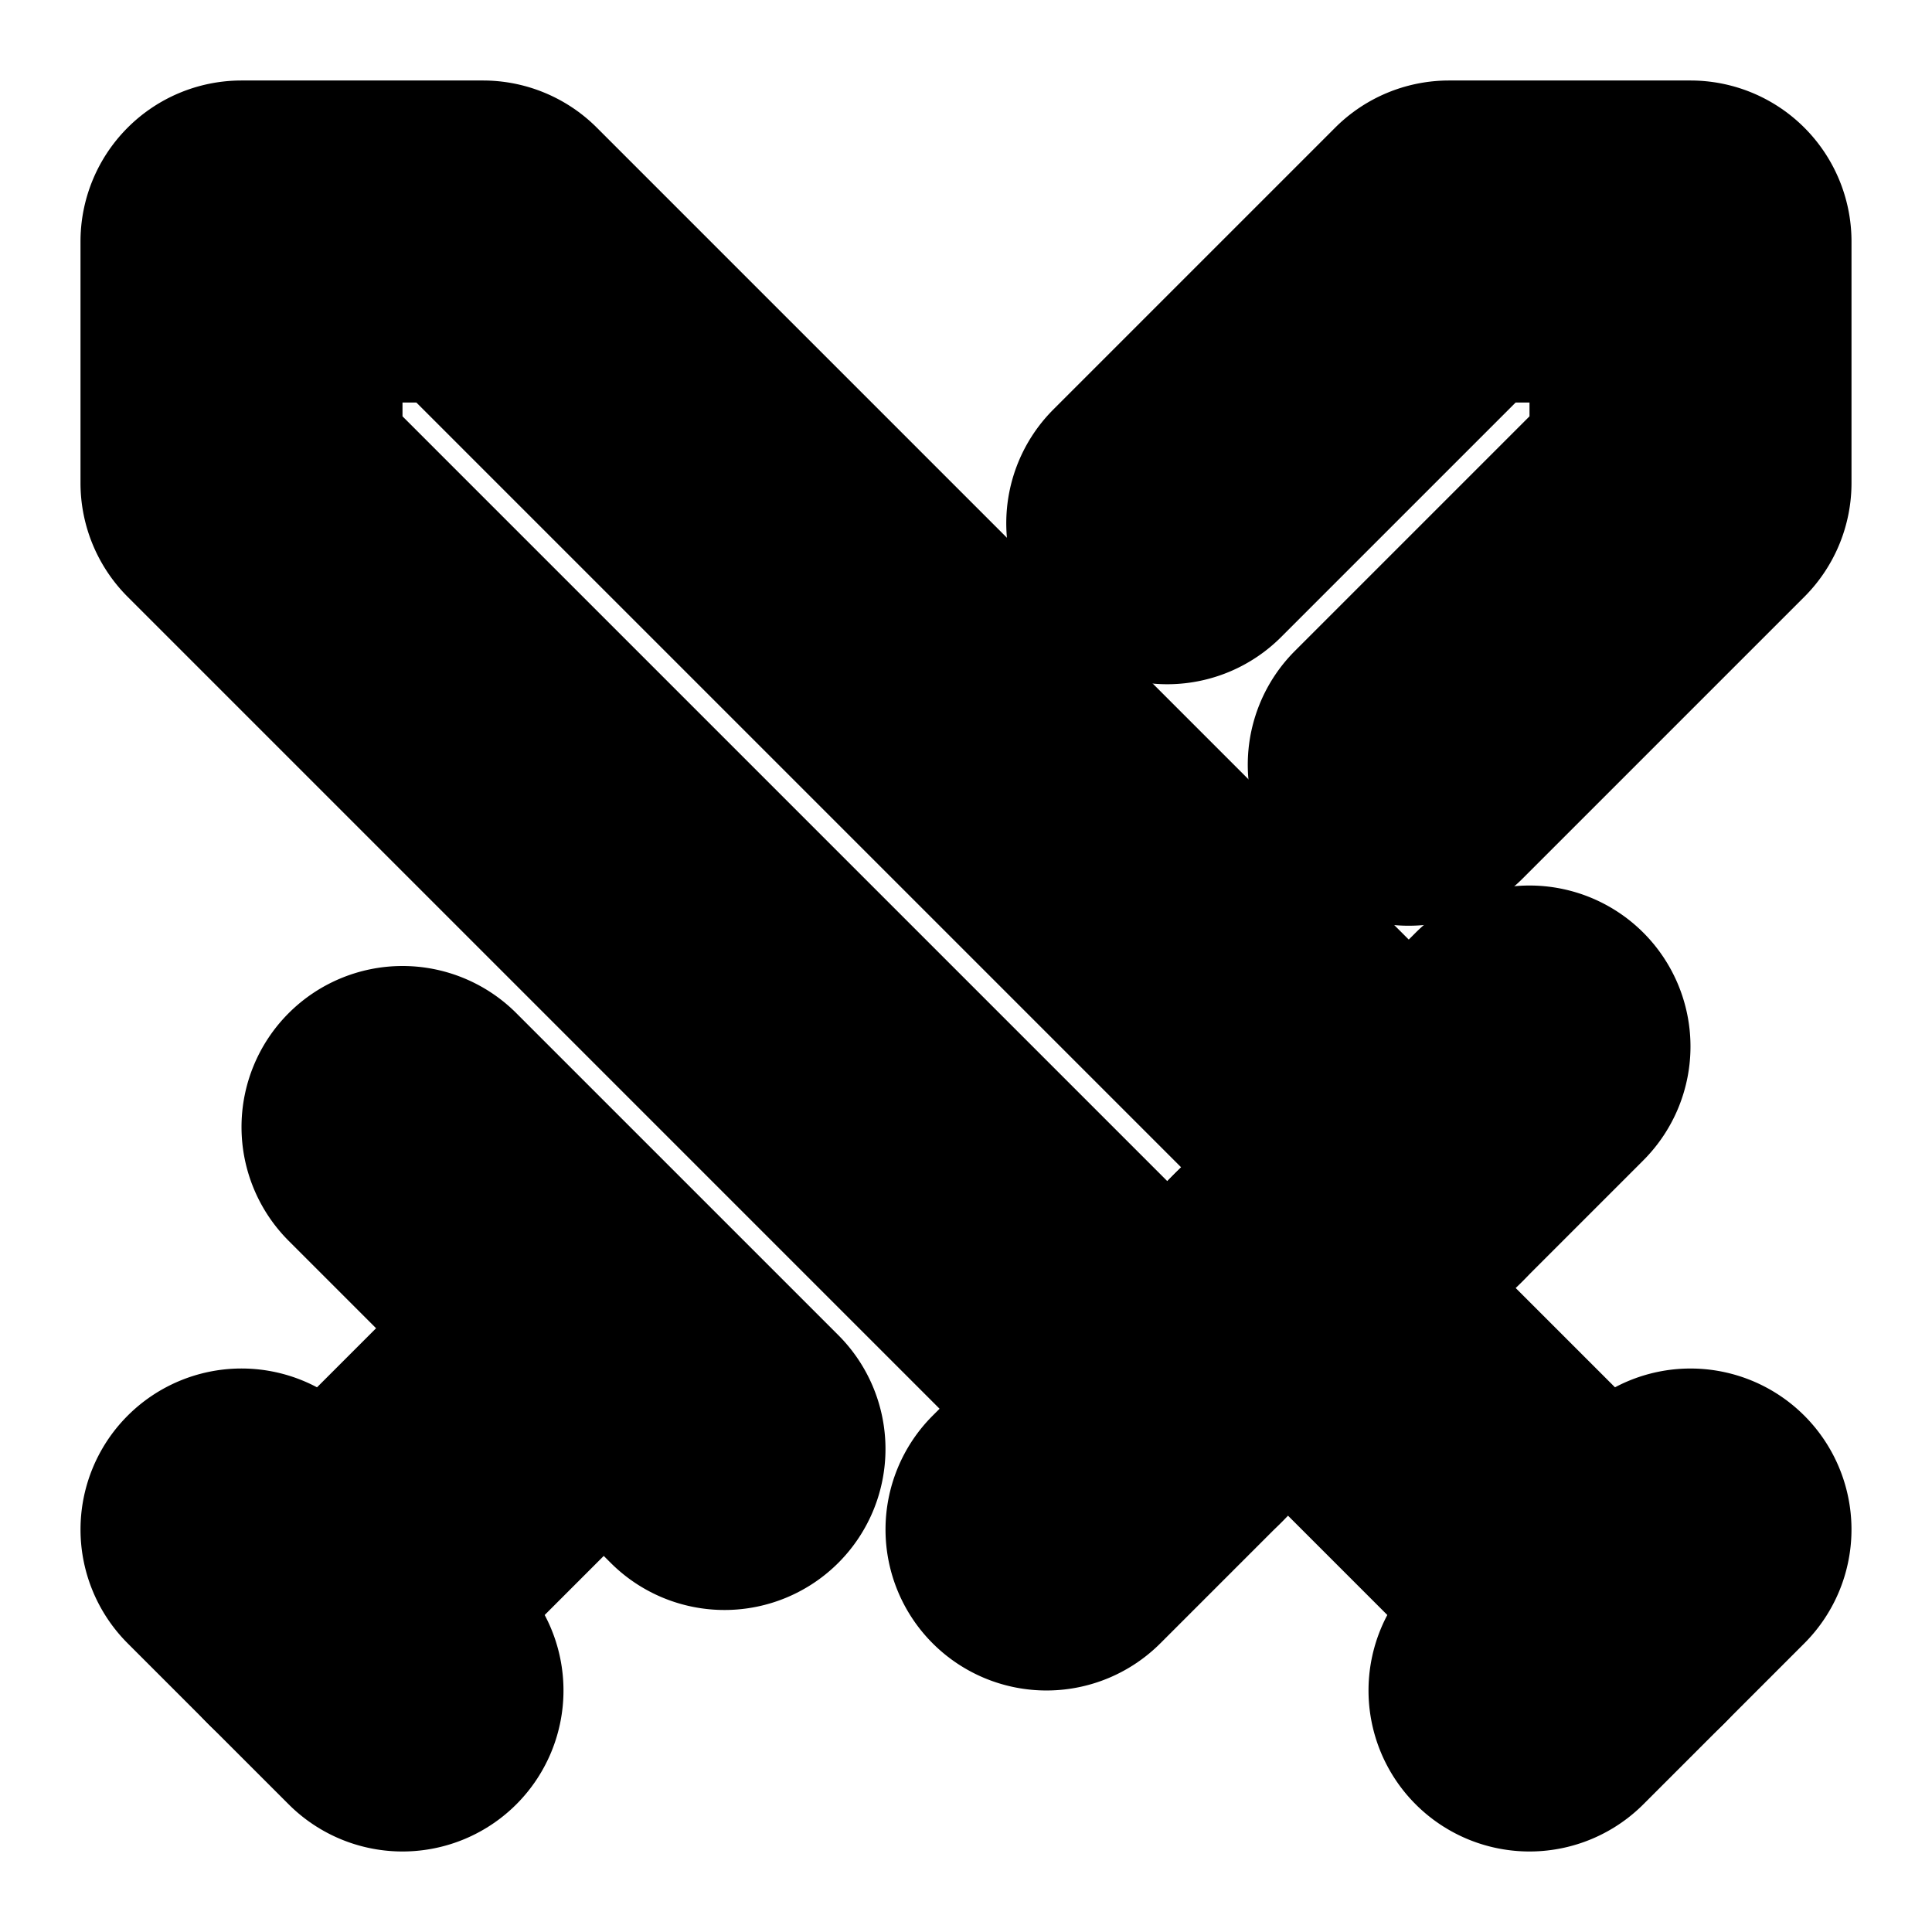<?xml version="1.0" encoding="UTF-8" standalone="no"?>
<svg
   width="24"
   height="24"
   viewBox="0 0 24 24"
   fill="none"
   stroke="currentColor"
   stroke-width="2"
   stroke-linecap="round"
   stroke-linejoin="round"
   version="1.1"
   id="svg18"
   xmlns="http://www.w3.org/2000/svg"
   xmlns:svg="http://www.w3.org/2000/svg">
  <defs
     id="defs22" />
  <path
     style="color:#000000;fill:#000000;-inkscape-stroke:none"
     d="M 3,2 A 1,1 0 0 0 2,3 V 6 A 1,1 0 0 0 2.293,6.707 L 13.793,18.207 a 1,1 0 0 0 1.414,0 1,1 0 0 0 0,-1.414 L 4,5.586 V 4 H 5.586 L 16.793,15.207 a 1,1 0 0 0 1.414,0 1,1 0 0 0 0,-1.414 L 6.707,2.293 A 1,1 0 0 0 6,2 Z"
     id="polyline2" />
  <path
     style="color:#000000;fill:#000000;-inkscape-stroke:none"
     d="m 18.293,12.293 -6,6 a 1,1 0 0 0 0,1.414 1,1 0 0 0 1.414,0 l 6,-6 a 1,1 0 0 0 0,-1.414 1,1 0 0 0 -1.414,0 z"
     id="line4" />
  <path
     style="color:#000000;fill:#000000;-inkscape-stroke:none"
     d="m 15.293,15.293 a 1,1 0 0 0 0,1.414 l 4,4 a 1,1 0 0 0 1.414,0 1,1 0 0 0 0,-1.414 l -4,-4 a 1,1 0 0 0 -1.414,0 z"
     id="line6" />
  <path
     style="color:#000000;fill:#000000;-inkscape-stroke:none"
     d="m 20.293,18.293 -2,2 a 1,1 0 0 0 0,1.414 1,1 0 0 0 1.414,0 l 2,-2 a 1,1 0 0 0 0,-1.414 1,1 0 0 0 -1.414,0 z"
     id="line8" />
  <path
     style="color:#000000;fill:#000000;-inkscape-stroke:none"
     d="m 18,2 a 1,1 0 0 0 -0.707,0.293 l -3.5,3.5 a 1,1 0 0 0 0,1.414 1,1 0 0 0 1.414,0 L 18.414,4 H 20 v 1.586 l -3.207,3.207 a 1,1 0 0 0 0,1.414 1,1 0 0 0 1.414,0 l 3.5,-3.5 A 1,1 0 0 0 22,6 V 3 A 1,1 0 0 0 21,2 Z"
     id="polyline10" />
  <path
     style="color:#000000;fill:#000000;-inkscape-stroke:none"
     d="m 5,13 a 1,1 0 0 0 -0.707,0.293 1,1 0 0 0 0,1.414 l 4,4 a 1,1 0 0 0 1.414,0 1,1 0 0 0 0,-1.414 l -4,-4 A 1,1 0 0 0 5,13 Z"
     id="line12" />
  <path
     style="color:#000000;fill:#000000;-inkscape-stroke:none"
     d="m 7,16 a 1,1 0 0 0 -0.707,0.293 l -3,3 a 1,1 0 0 0 0,1.414 1,1 0 0 0 1.414,0 l 3,-3 a 1,1 0 0 0 0,-1.414 A 1,1 0 0 0 7,16 Z"
     id="line14" />
  <path
     style="color:#000000;fill:#000000;-inkscape-stroke:none"
     d="m 3,18 a 1,1 0 0 0 -0.707,0.293 1,1 0 0 0 0,1.414 l 2,2 a 1,1 0 0 0 1.414,0 1,1 0 0 0 0,-1.414 l -2,-2 A 1,1 0 0 0 3,18 Z"
     id="line16" />
</svg>
